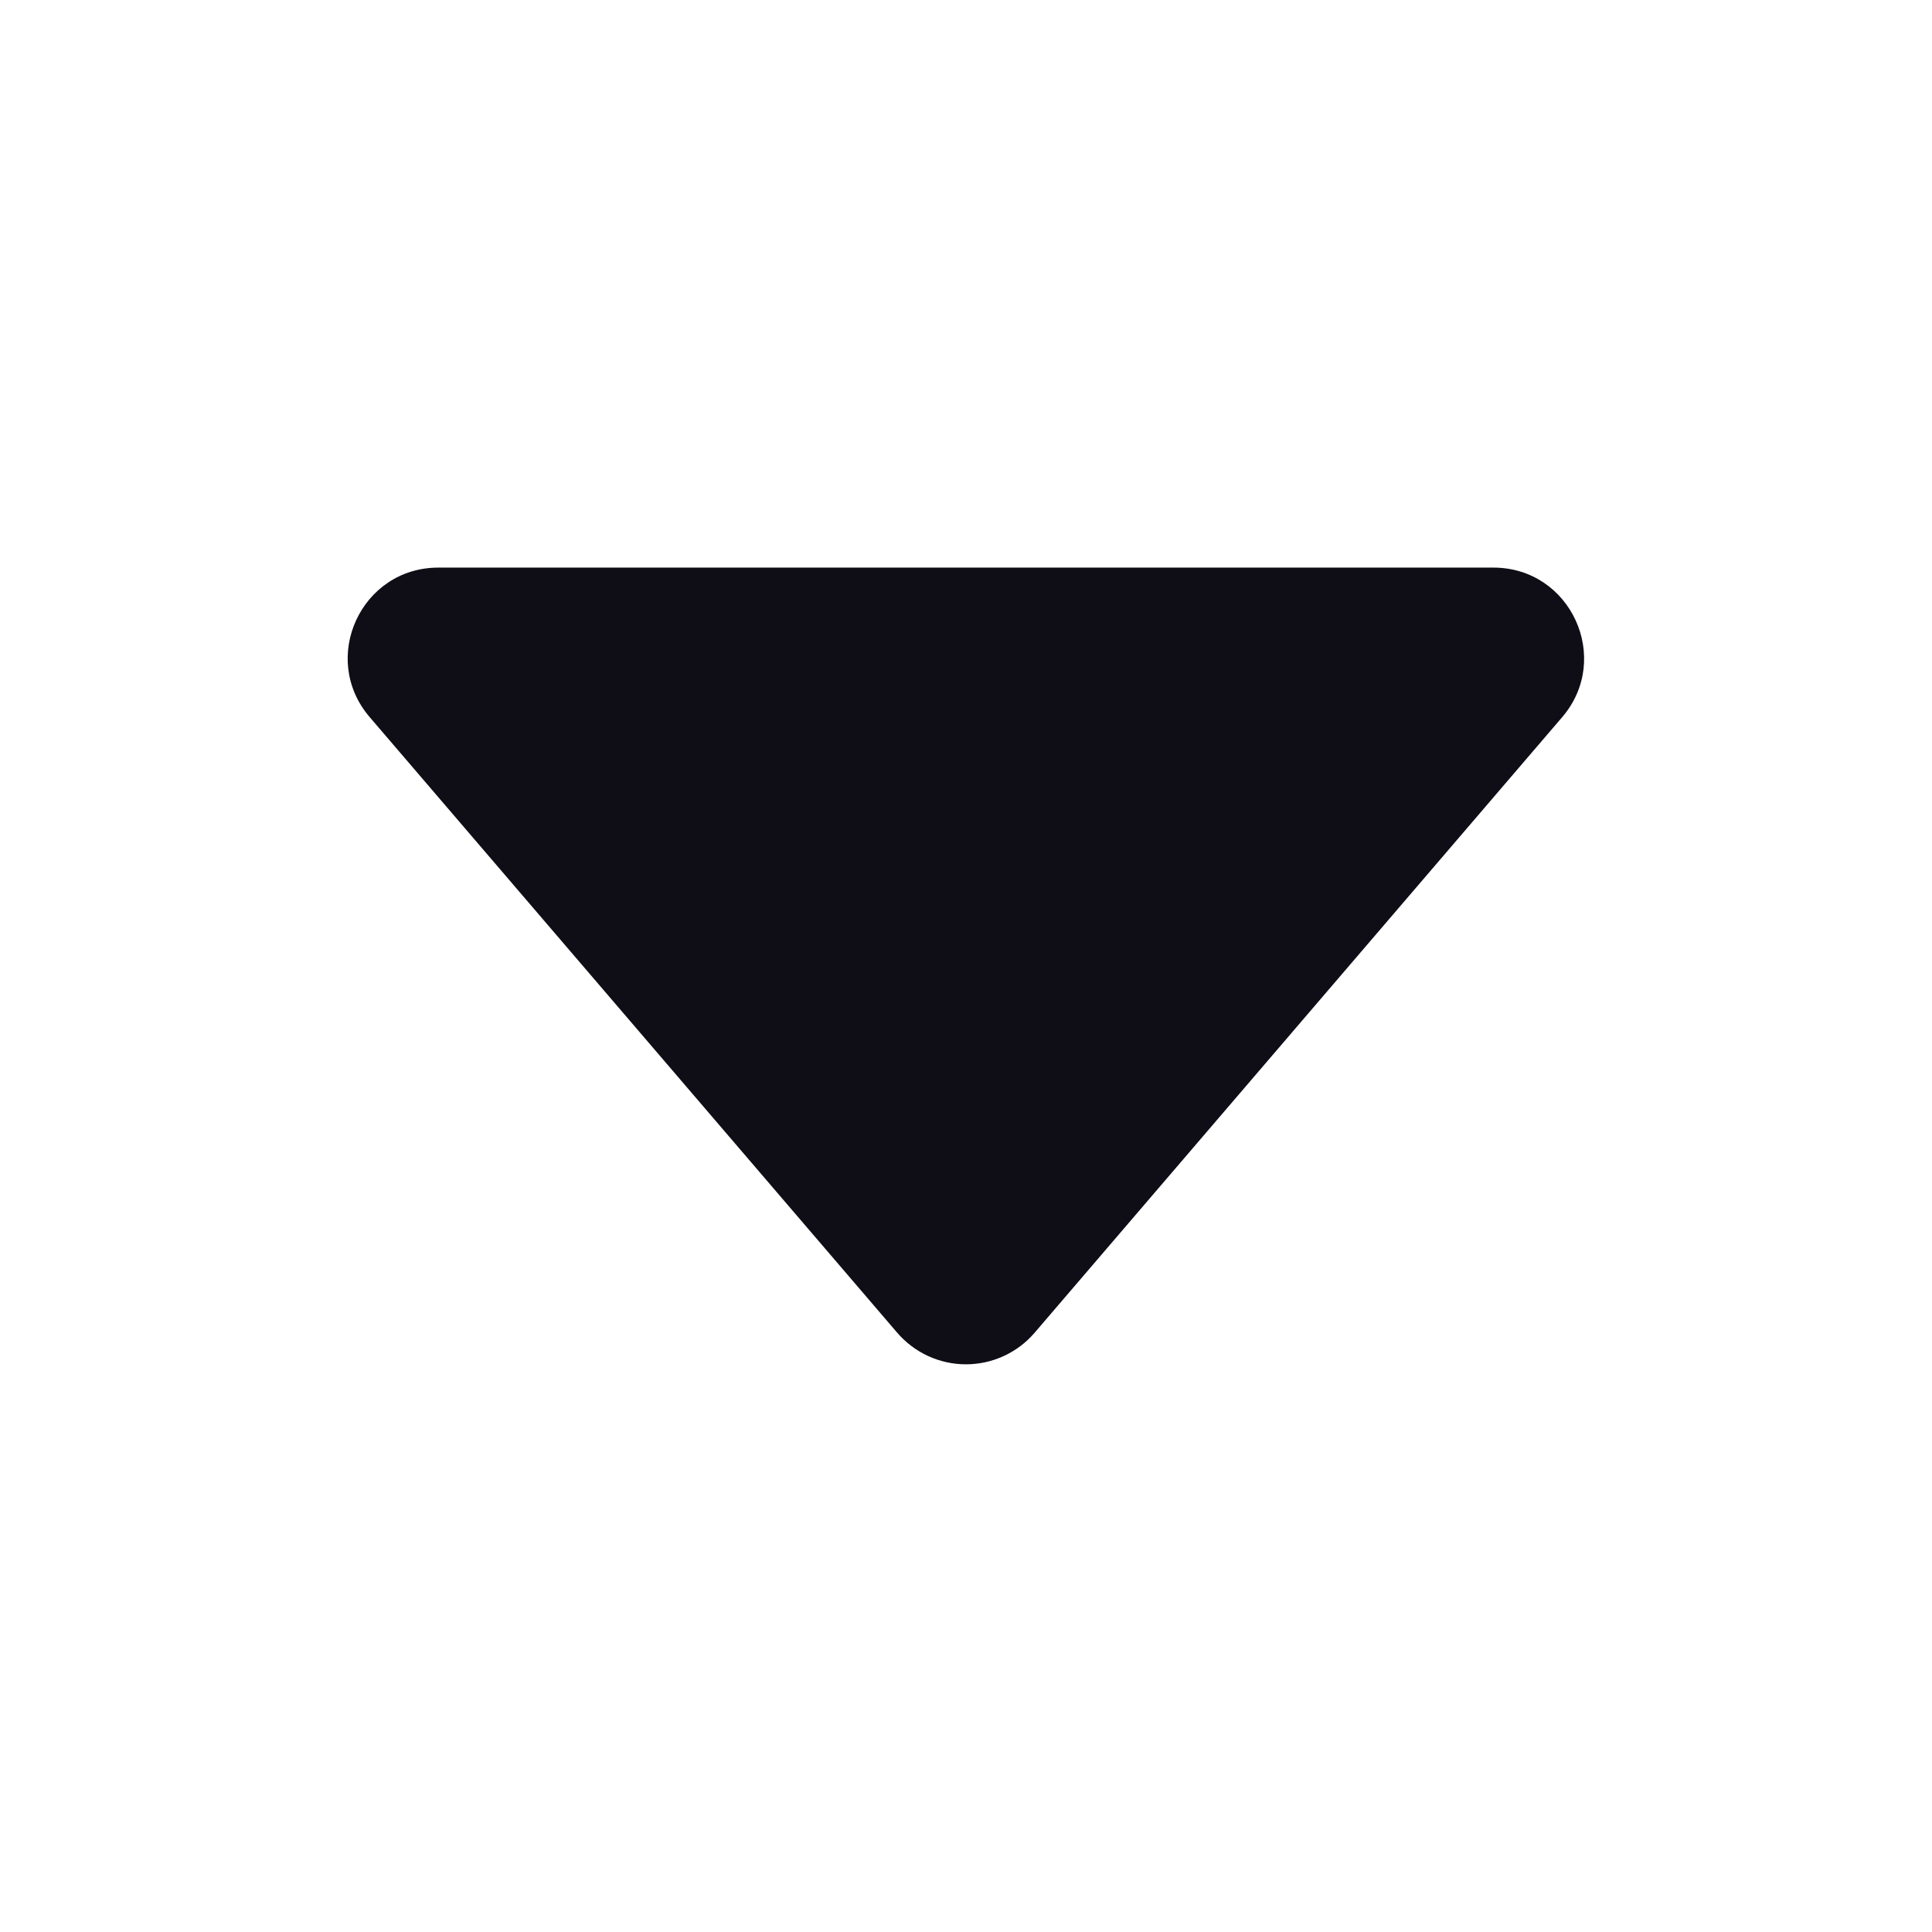 <svg width="24" height="24" viewBox="0 0 24 24" fill="none" xmlns="http://www.w3.org/2000/svg">
<path d="M4.593 8.909L11.145 16.555C11.251 16.678 11.382 16.777 11.529 16.845C11.677 16.913 11.837 16.948 11.999 16.948C12.162 16.948 12.322 16.913 12.469 16.845C12.617 16.777 12.748 16.678 12.853 16.555L19.406 8.909C20.031 8.179 19.512 7.051 18.552 7.051H5.445C4.484 7.051 3.966 8.179 4.593 8.909Z" fill="#0F0E17"/>
</svg>

